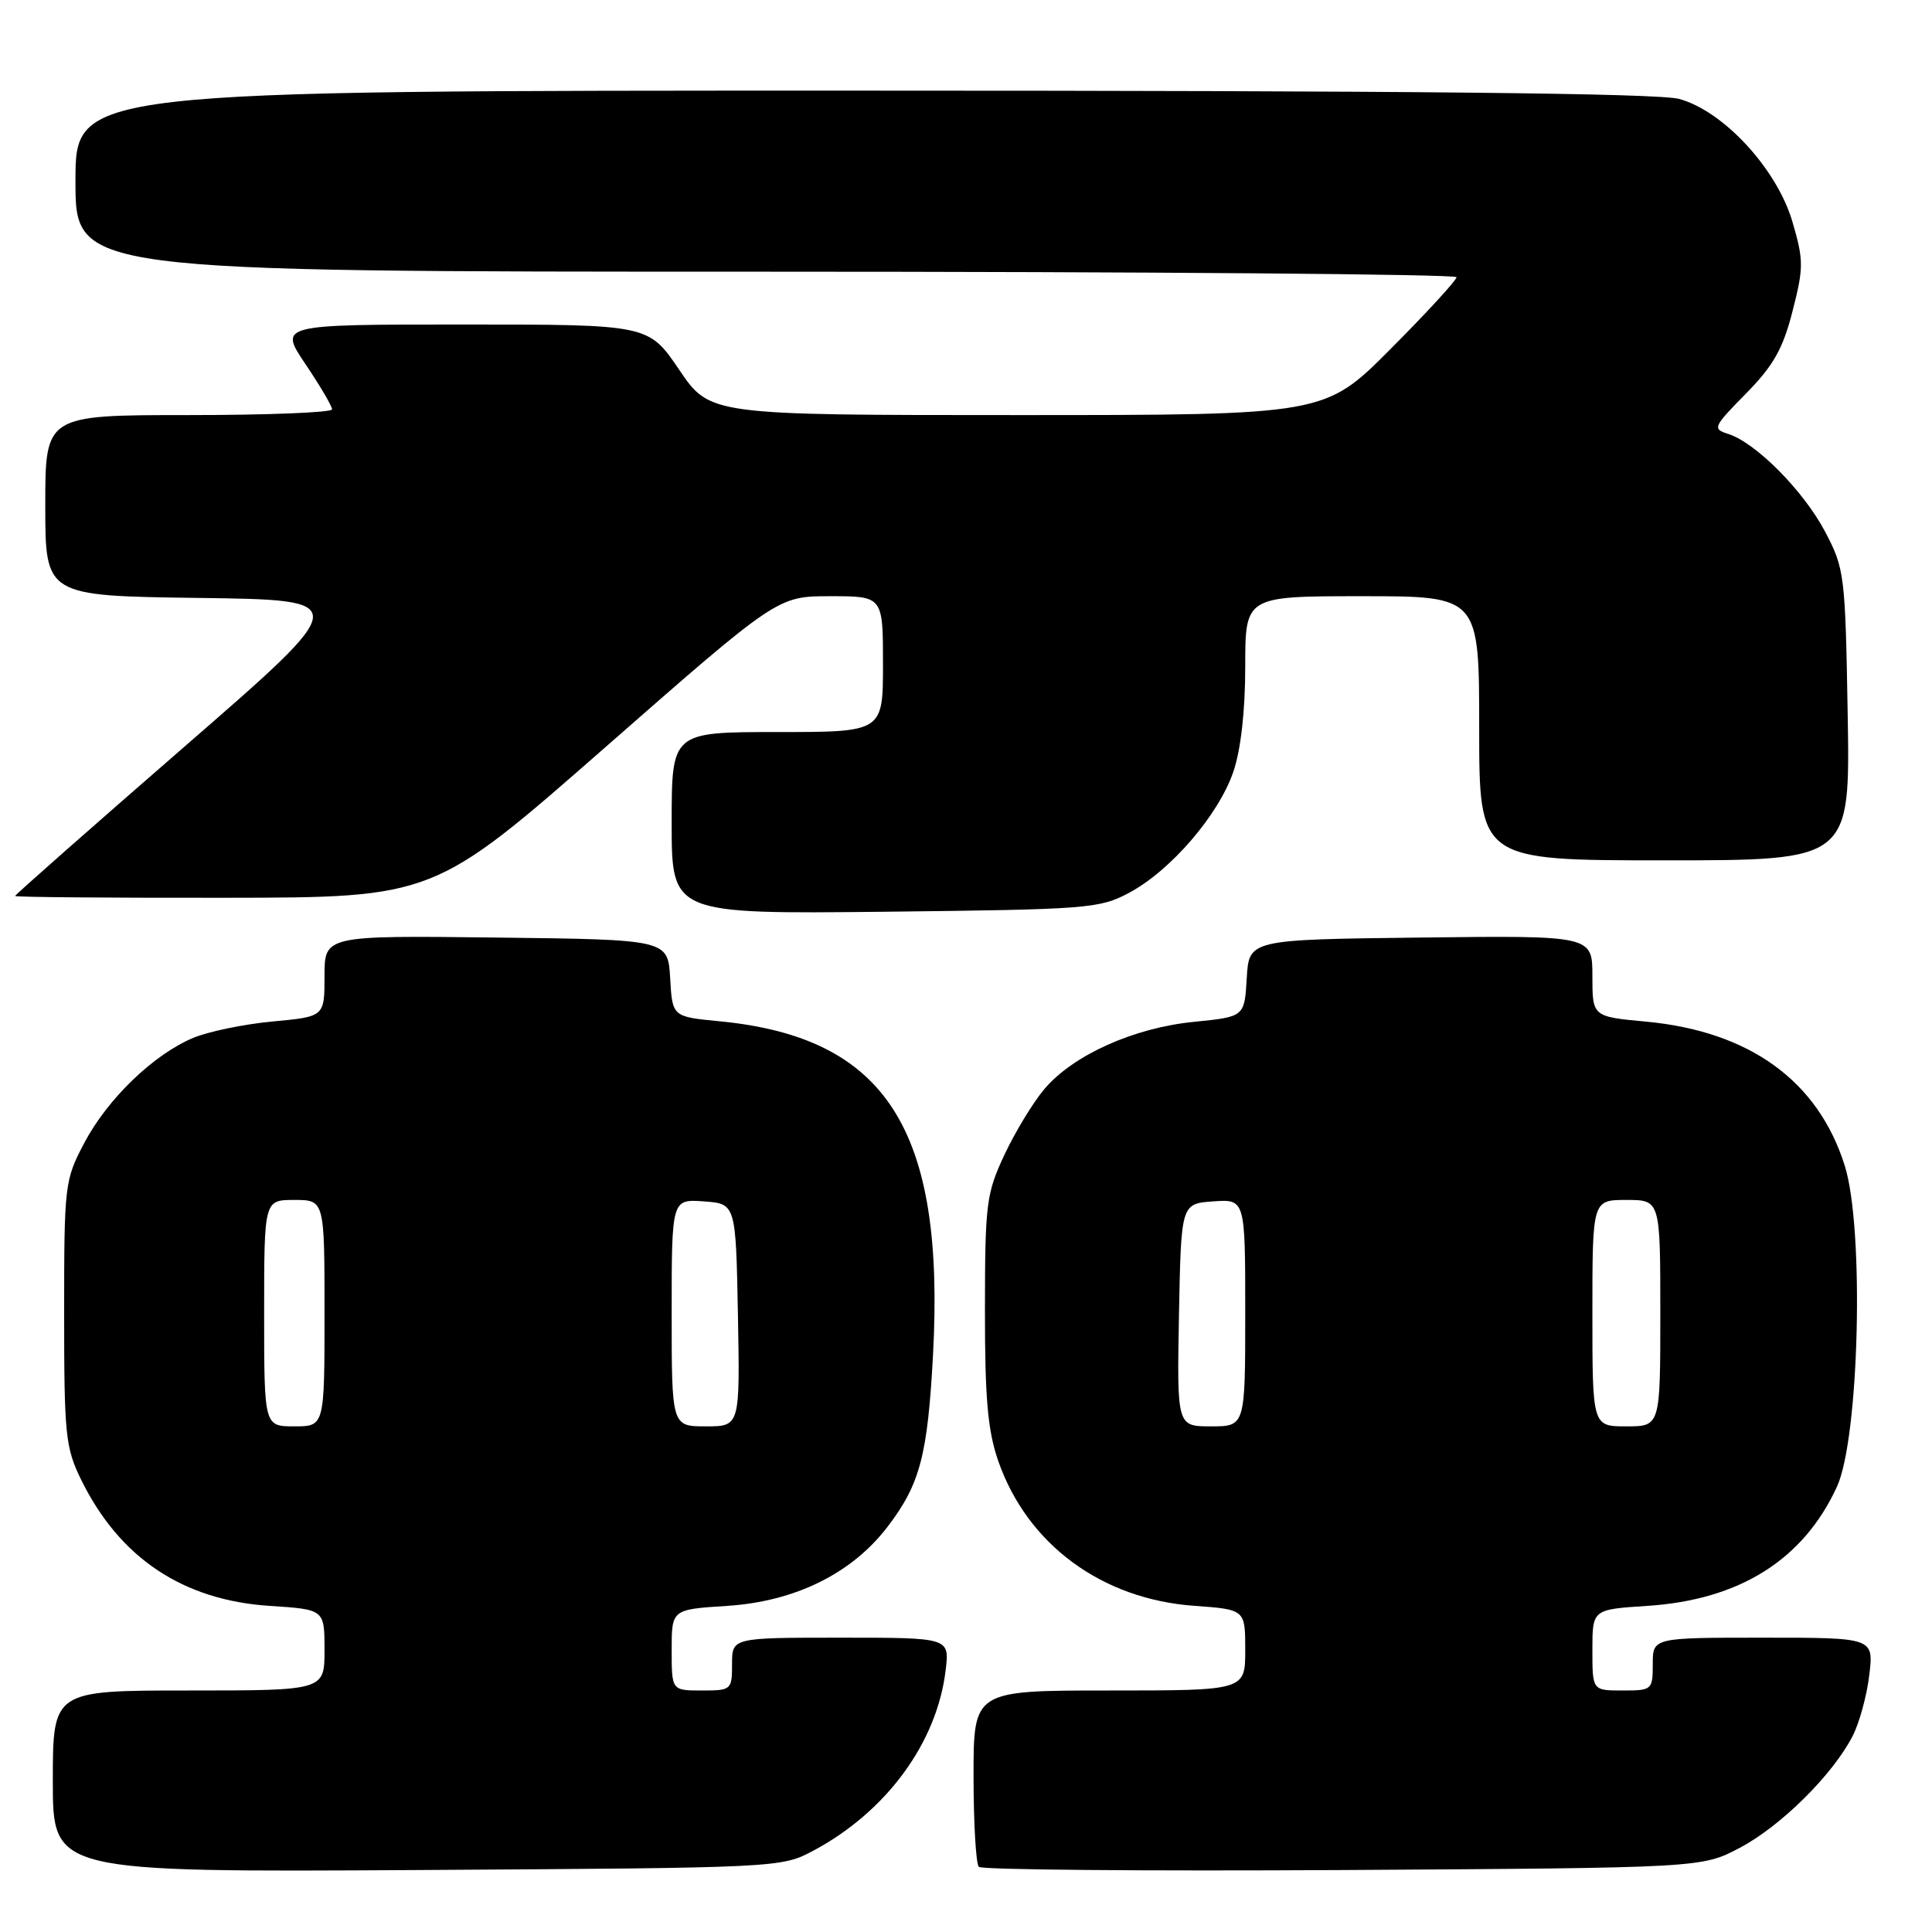 <?xml version="1.0" encoding="UTF-8" standalone="no"?>
<!DOCTYPE svg PUBLIC "-//W3C//DTD SVG 1.1//EN" "http://www.w3.org/Graphics/SVG/1.1/DTD/svg11.dtd" >
<svg xmlns="http://www.w3.org/2000/svg" xmlns:xlink="http://www.w3.org/1999/xlink" version="1.1" viewBox="0 0 256 256">
 <g >
 <path fill="currentColor"
d=" M 107.80 245.21 C 117.48 240.03 124.19 230.87 125.31 221.25 C 125.81 217.00 125.81 217.00 111.40 217.00 C 97.00 217.00 97.00 217.00 97.00 220.50 C 97.00 223.92 96.90 224.00 93.00 224.00 C 89.00 224.00 89.00 224.00 89.00 218.63 C 89.00 213.26 89.00 213.26 96.32 212.79 C 105.38 212.21 112.93 208.48 117.67 202.22 C 121.91 196.65 122.92 192.80 123.63 179.50 C 125.24 149.64 117.42 137.44 95.30 135.32 C 89.09 134.72 89.09 134.72 88.80 129.61 C 88.50 124.50 88.50 124.50 65.75 124.23 C 43.00 123.96 43.00 123.96 43.00 129.34 C 43.00 134.71 43.00 134.71 36.14 135.35 C 32.36 135.70 27.63 136.68 25.61 137.52 C 20.35 139.72 14.26 145.59 11.17 151.44 C 8.57 156.37 8.50 156.96 8.50 174.00 C 8.50 190.20 8.67 191.84 10.78 196.13 C 15.87 206.45 24.24 212.04 35.75 212.79 C 43.00 213.26 43.00 213.26 43.00 218.63 C 43.00 224.00 43.00 224.00 25.00 224.00 C 7.00 224.00 7.00 224.00 7.00 236.04 C 7.00 248.07 7.00 248.07 55.25 247.79 C 103.38 247.50 103.51 247.49 107.80 245.21 Z  M 230.54 244.84 C 235.96 241.98 242.82 235.19 245.47 230.06 C 246.37 228.32 247.37 224.67 247.69 221.95 C 248.28 217.00 248.28 217.00 233.64 217.00 C 219.00 217.00 219.00 217.00 219.00 220.50 C 219.00 223.92 218.90 224.00 215.00 224.00 C 211.00 224.00 211.00 224.00 211.00 218.63 C 211.00 213.26 211.00 213.26 218.25 212.79 C 230.48 212.00 238.94 206.70 243.40 197.01 C 246.37 190.57 247.05 162.75 244.44 154.46 C 240.91 143.22 231.83 136.65 218.10 135.37 C 211.00 134.71 211.00 134.71 211.00 129.34 C 211.00 123.96 211.00 123.96 188.25 124.23 C 165.50 124.50 165.50 124.50 165.20 129.62 C 164.90 134.73 164.90 134.73 158.20 135.40 C 150.23 136.19 142.20 139.80 138.39 144.30 C 136.90 146.06 134.52 149.97 133.10 153.00 C 130.69 158.14 130.52 159.47 130.51 173.50 C 130.50 185.34 130.88 189.58 132.28 193.61 C 136.13 204.63 145.97 211.90 158.25 212.78 C 165.00 213.27 165.00 213.27 165.00 218.63 C 165.00 224.00 165.00 224.00 147.00 224.00 C 129.00 224.00 129.00 224.00 129.00 235.33 C 129.00 241.57 129.32 246.98 129.70 247.37 C 130.09 247.76 151.80 247.94 177.95 247.79 C 225.50 247.50 225.50 247.50 230.54 244.84 Z  M 149.63 118.29 C 155.13 115.35 161.48 107.97 163.42 102.27 C 164.42 99.36 165.00 94.18 165.00 88.32 C 165.00 79.00 165.00 79.00 180.50 79.00 C 196.00 79.00 196.00 79.00 196.00 96.50 C 196.00 114.00 196.00 114.00 220.58 114.00 C 245.15 114.00 245.15 114.00 244.83 94.75 C 244.51 76.12 244.41 75.34 241.83 70.44 C 238.98 65.04 232.66 58.66 229.00 57.50 C 226.88 56.83 226.99 56.58 231.35 52.15 C 234.99 48.45 236.25 46.22 237.52 41.23 C 239.00 35.47 239.00 34.50 237.52 29.43 C 235.48 22.42 228.40 14.72 222.50 13.11 C 219.72 12.35 186.62 12.01 114.25 12.01 C 10.00 12.00 10.00 12.00 10.00 24.00 C 10.00 36.00 10.00 36.00 101.50 36.00 C 151.83 36.00 193.00 36.33 193.00 36.73 C 193.00 37.13 189.07 41.41 184.27 46.23 C 175.54 55.00 175.54 55.00 134.81 55.00 C 94.07 55.00 94.07 55.00 90.00 49.00 C 85.93 43.00 85.93 43.00 61.44 43.00 C 36.95 43.00 36.95 43.00 40.47 48.24 C 42.41 51.12 44.00 53.82 44.00 54.24 C 44.00 54.66 35.45 55.00 25.00 55.00 C 6.00 55.00 6.00 55.00 6.00 66.98 C 6.00 78.96 6.00 78.96 26.40 79.23 C 46.81 79.50 46.81 79.50 24.40 98.97 C 12.08 109.68 2.00 118.57 2.00 118.72 C 2.00 118.88 14.49 118.98 29.75 118.96 C 57.50 118.93 57.50 118.93 80.27 98.96 C 103.04 79.00 103.04 79.00 110.02 79.00 C 117.00 79.00 117.00 79.00 117.00 88.00 C 117.00 97.00 117.00 97.00 103.00 97.00 C 89.00 97.00 89.00 97.00 89.00 109.06 C 89.00 121.11 89.00 121.11 117.25 120.81 C 144.16 120.51 145.70 120.40 149.63 118.29 Z  M 35.00 174.00 C 35.00 159.00 35.00 159.00 39.00 159.00 C 43.00 159.00 43.00 159.00 43.00 174.00 C 43.00 189.00 43.00 189.00 39.00 189.00 C 35.00 189.00 35.00 189.00 35.00 174.00 Z  M 89.00 173.94 C 89.00 158.89 89.00 158.89 93.25 159.19 C 97.50 159.50 97.50 159.50 97.78 174.25 C 98.05 189.00 98.05 189.00 93.53 189.00 C 89.00 189.00 89.00 189.00 89.00 173.94 Z  M 156.22 174.25 C 156.50 159.50 156.50 159.50 160.75 159.19 C 165.00 158.89 165.00 158.89 165.00 173.94 C 165.00 189.00 165.00 189.00 160.47 189.00 C 155.95 189.00 155.95 189.00 156.22 174.25 Z  M 211.00 174.00 C 211.00 159.00 211.00 159.00 215.50 159.00 C 220.00 159.00 220.00 159.00 220.00 174.00 C 220.00 189.00 220.00 189.00 215.50 189.00 C 211.00 189.00 211.00 189.00 211.00 174.00 Z "/>
</g>
</svg>